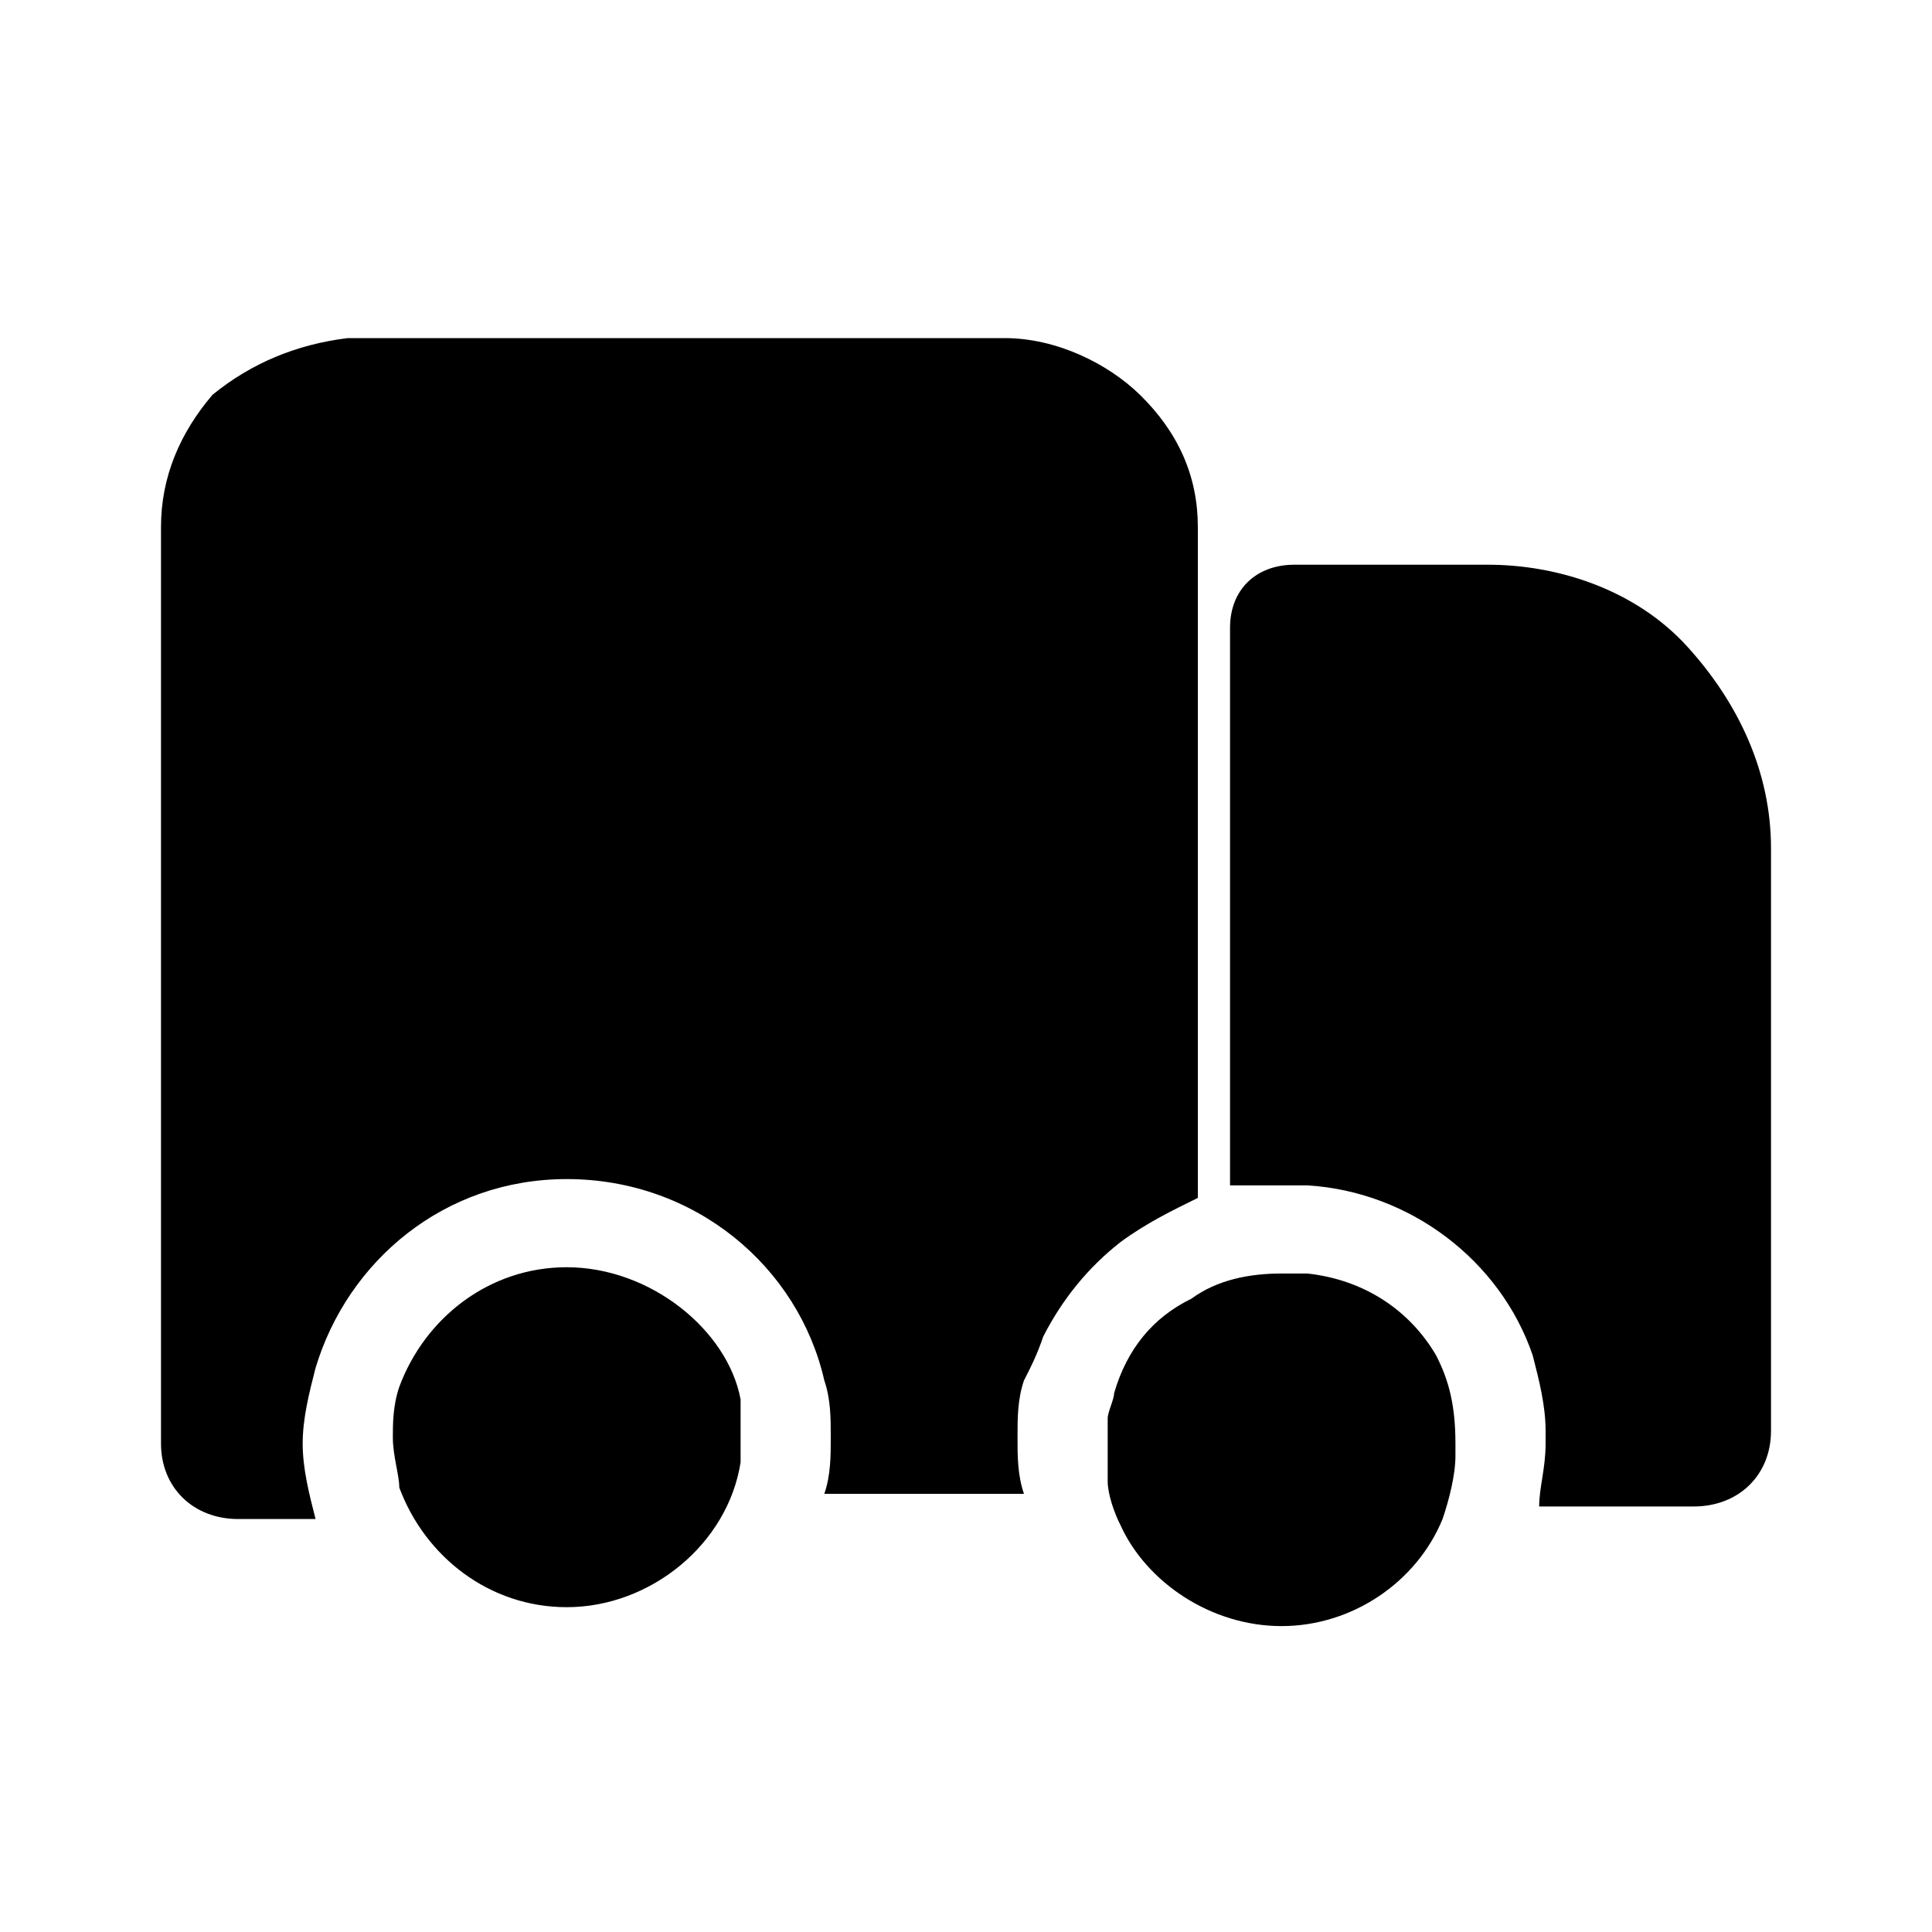 <svg viewBox="0 0 24 24" xmlns="http://www.w3.org/2000/svg">
    <path d="M20.96 8.032C20.32 7.328 19.36 7.015 18.48 7.015H16.08C15.6 7.015 15.28 7.328 15.28 7.797V14.725H16.24C17.52 14.803 18.64 15.663 19.04 16.837 19.12 17.149 19.2 17.462 19.2 17.775 19.2 17.853 19.2 17.853 19.2 17.932 19.2 18.244 19.12 18.479 19.12 18.714H21.04C21.6 18.714 22 18.323 22 17.775V10.535C22 9.596 21.6 8.736 20.96 8.032ZM12.96 16.602C13.2 16.133 13.52 15.742 13.92 15.429 14.24 15.194 14.56 15.038 14.88 14.881V6.546C14.88 5.92 14.64 5.373 14.16 4.904 13.76 4.513 13.12 4.2 12.48 4.2H4.32C3.68 4.278 3.12 4.513 2.64 4.904 2.24 5.373 2 5.92 2 6.546V17.932C2 18.479 2.4 18.87 2.96 18.87H3.92C3.84 18.557 3.76 18.244 3.76 17.932 3.76 17.619 3.84 17.306 3.92 16.993 4.32 15.663 5.52 14.647 7.04 14.647 8.64 14.647 9.92 15.742 10.24 17.149 10.32 17.384 10.32 17.619 10.32 17.853 10.32 18.088 10.32 18.323 10.24 18.557H12.72C12.64 18.323 12.64 18.088 12.64 17.853 12.64 17.619 12.64 17.384 12.72 17.149 12.8 16.993 12.88 16.837 12.96 16.602Z"/><path d="M17.84 16.837C17.52 16.289 16.96 15.898 16.24 15.82 16.16 15.82 16.08 15.82 15.92 15.82 15.52 15.82 15.12 15.898 14.8 16.133 14.32 16.367 14 16.758 13.84 17.306 13.84 17.384 13.76 17.541 13.76 17.619 13.76 17.775 13.76 17.853 13.76 18.01 13.76 18.166 13.76 18.244 13.76 18.401 13.76 18.557 13.84 18.792 13.92 18.948 14.24 19.652 15.04 20.2 15.92 20.2 16.8 20.2 17.6 19.652 17.92 18.87 18 18.636 18.08 18.323 18.08 18.088 18.08 18.01 18.08 18.01 18.08 17.932 18.08 17.462 18 17.149 17.84 16.837ZM7.04 15.742C6.08 15.742 5.28 16.367 4.96 17.228 4.88 17.462 4.88 17.697 4.88 17.853 4.88 18.088 4.96 18.323 4.96 18.479 5.28 19.339 6.08 19.965 7.04 19.965 8.08 19.965 9.04 19.183 9.2 18.166 9.2 18.01 9.2 17.932 9.2 17.775 9.2 17.619 9.2 17.541 9.2 17.384 9.04 16.524 8.08 15.742 7.04 15.742Z"/>
</svg>